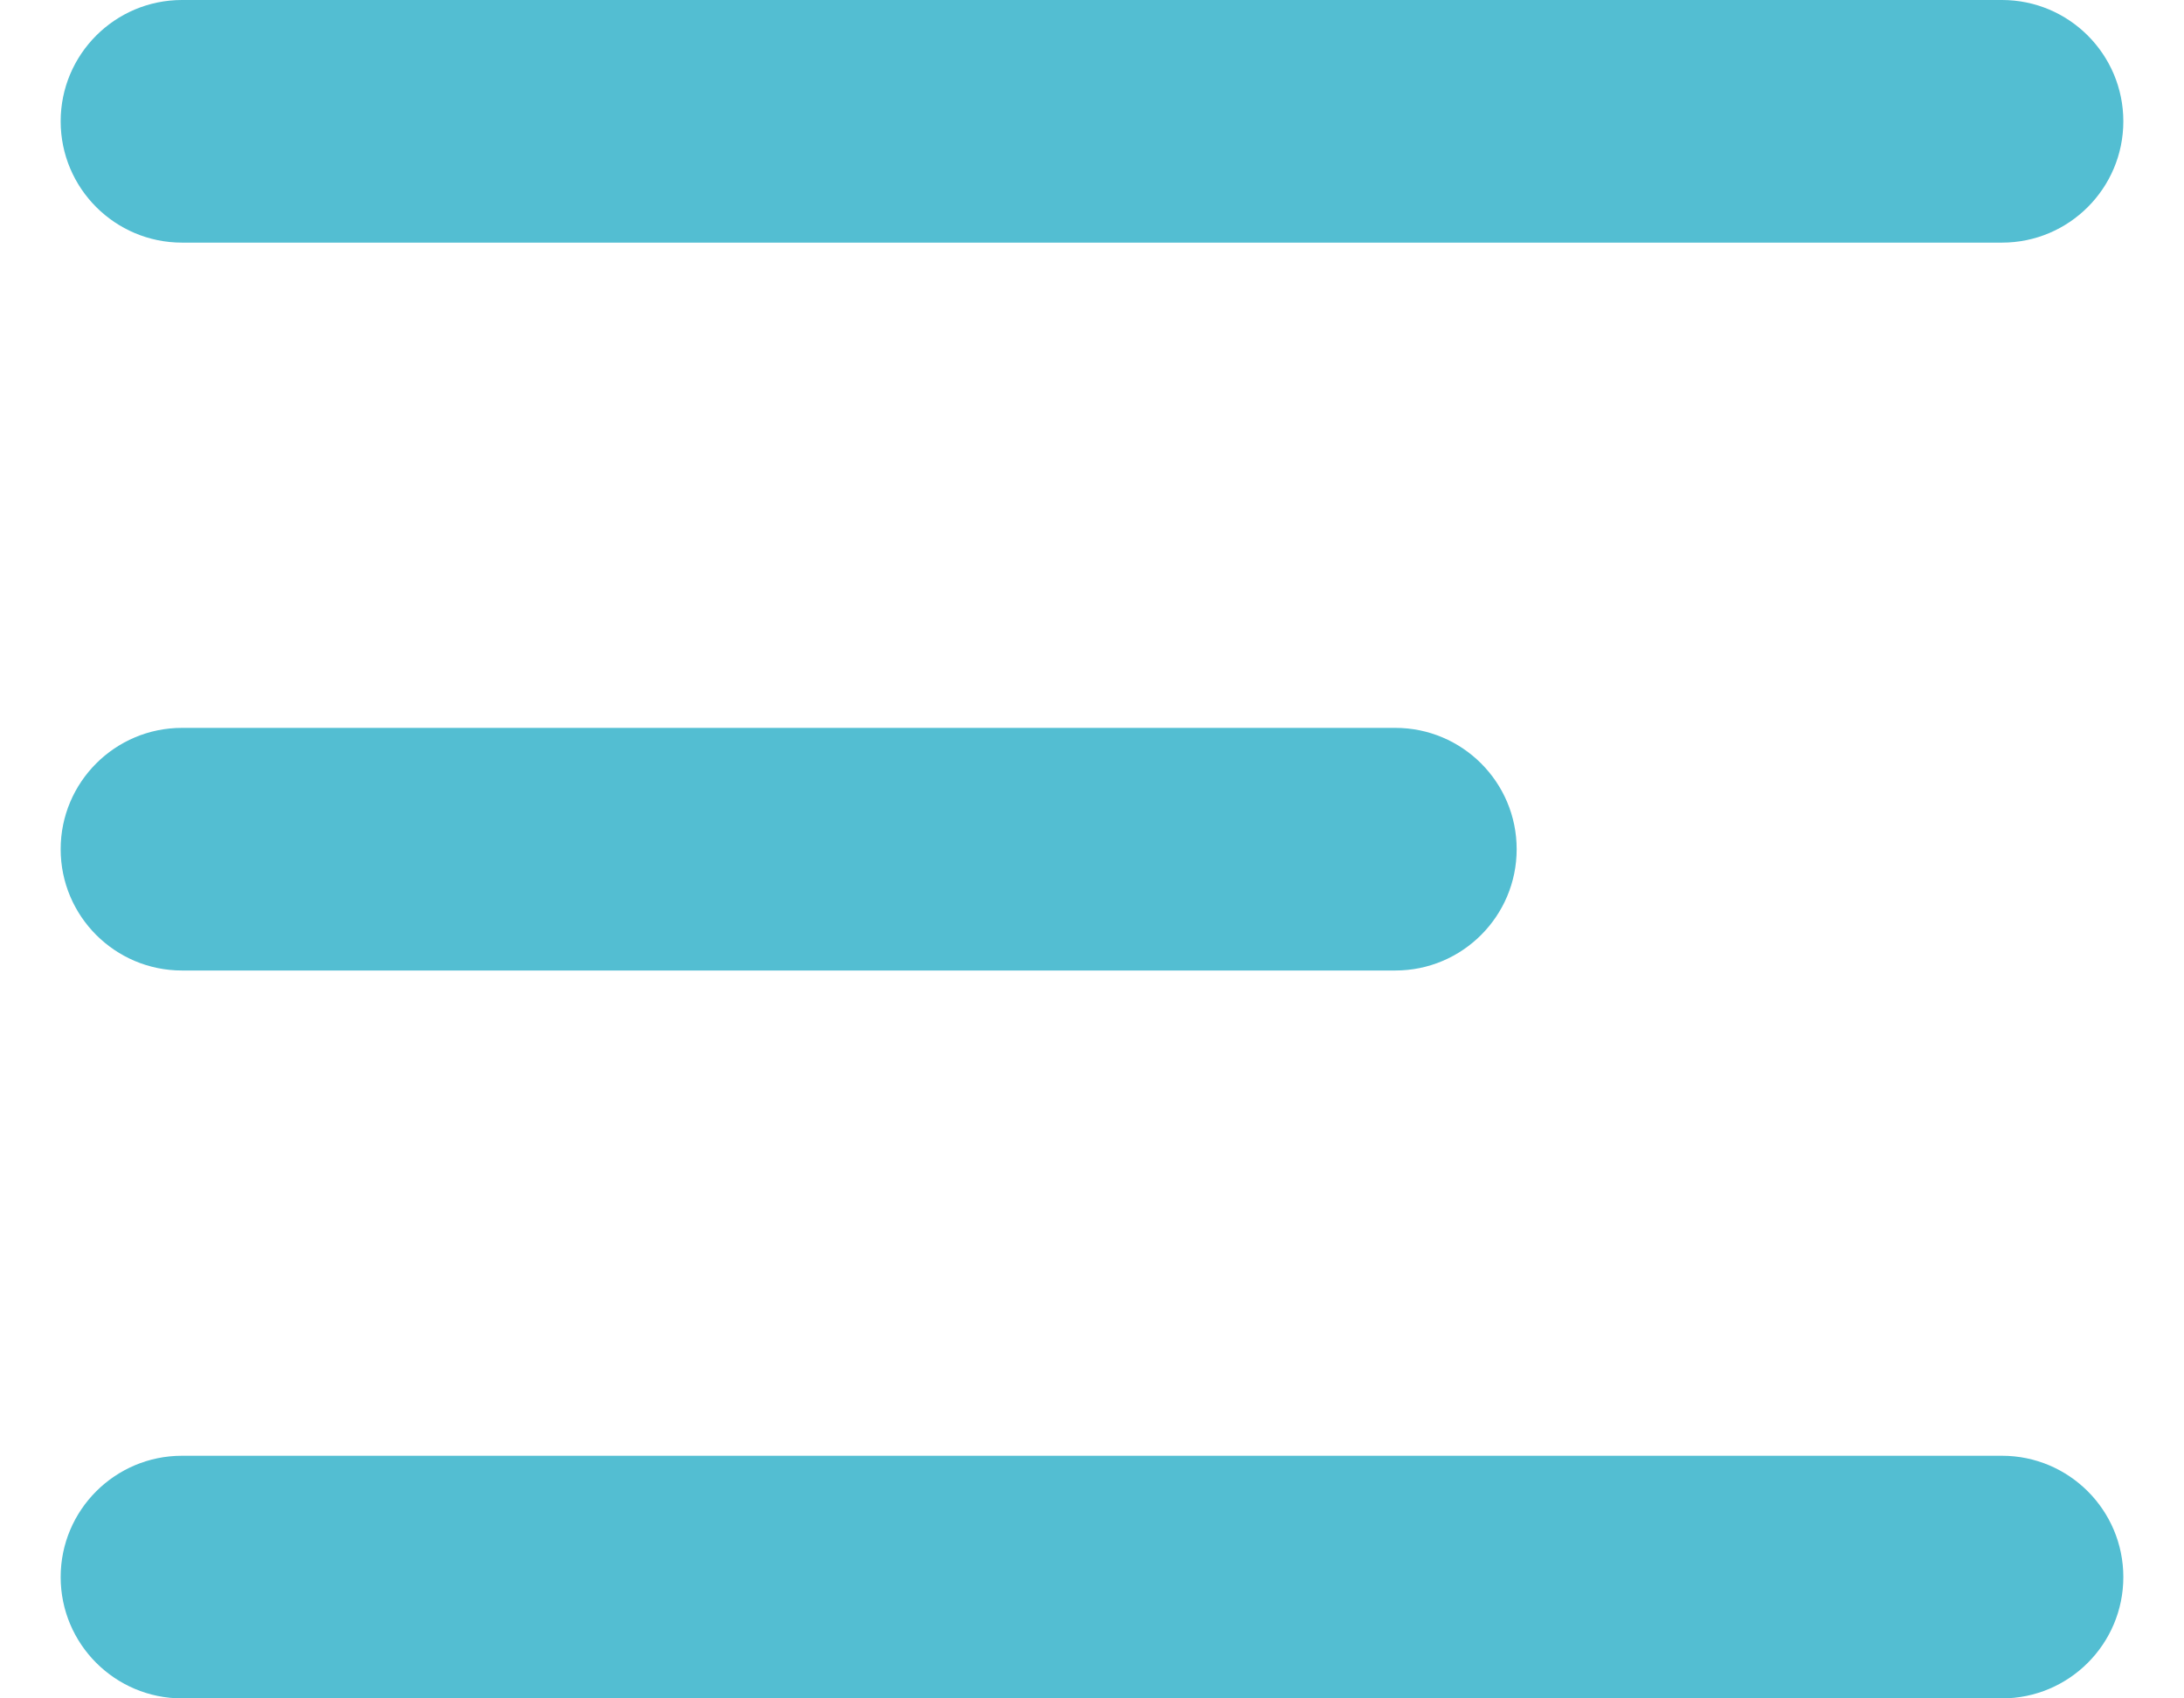 <svg width="18" height="14" viewBox="0 0 18 14" fill="none" xmlns="http://www.w3.org/2000/svg">
<path fill-rule="evenodd" clip-rule="evenodd" d="M0.5 1C0.5 0.448 0.948 0 1.5 0H16.5C17.052 0 17.5 0.448 17.5 1C17.5 1.552 17.052 2 16.5 2H1.5C0.948 2 0.5 1.552 0.5 1ZM0.5 7C0.5 6.448 0.948 6 1.5 6H11.5C12.052 6 12.5 6.448 12.5 7C12.5 7.552 12.052 8 11.5 8H1.5C0.948 8 0.5 7.552 0.5 7ZM1.5 12C0.948 12 0.5 12.448 0.5 13C0.5 13.552 0.948 14 1.5 14H16.5C17.052 14 17.5 13.552 17.5 13C17.5 12.448 17.052 12 16.5 12H1.5Z" fill="#53BED2"/>
</svg>
